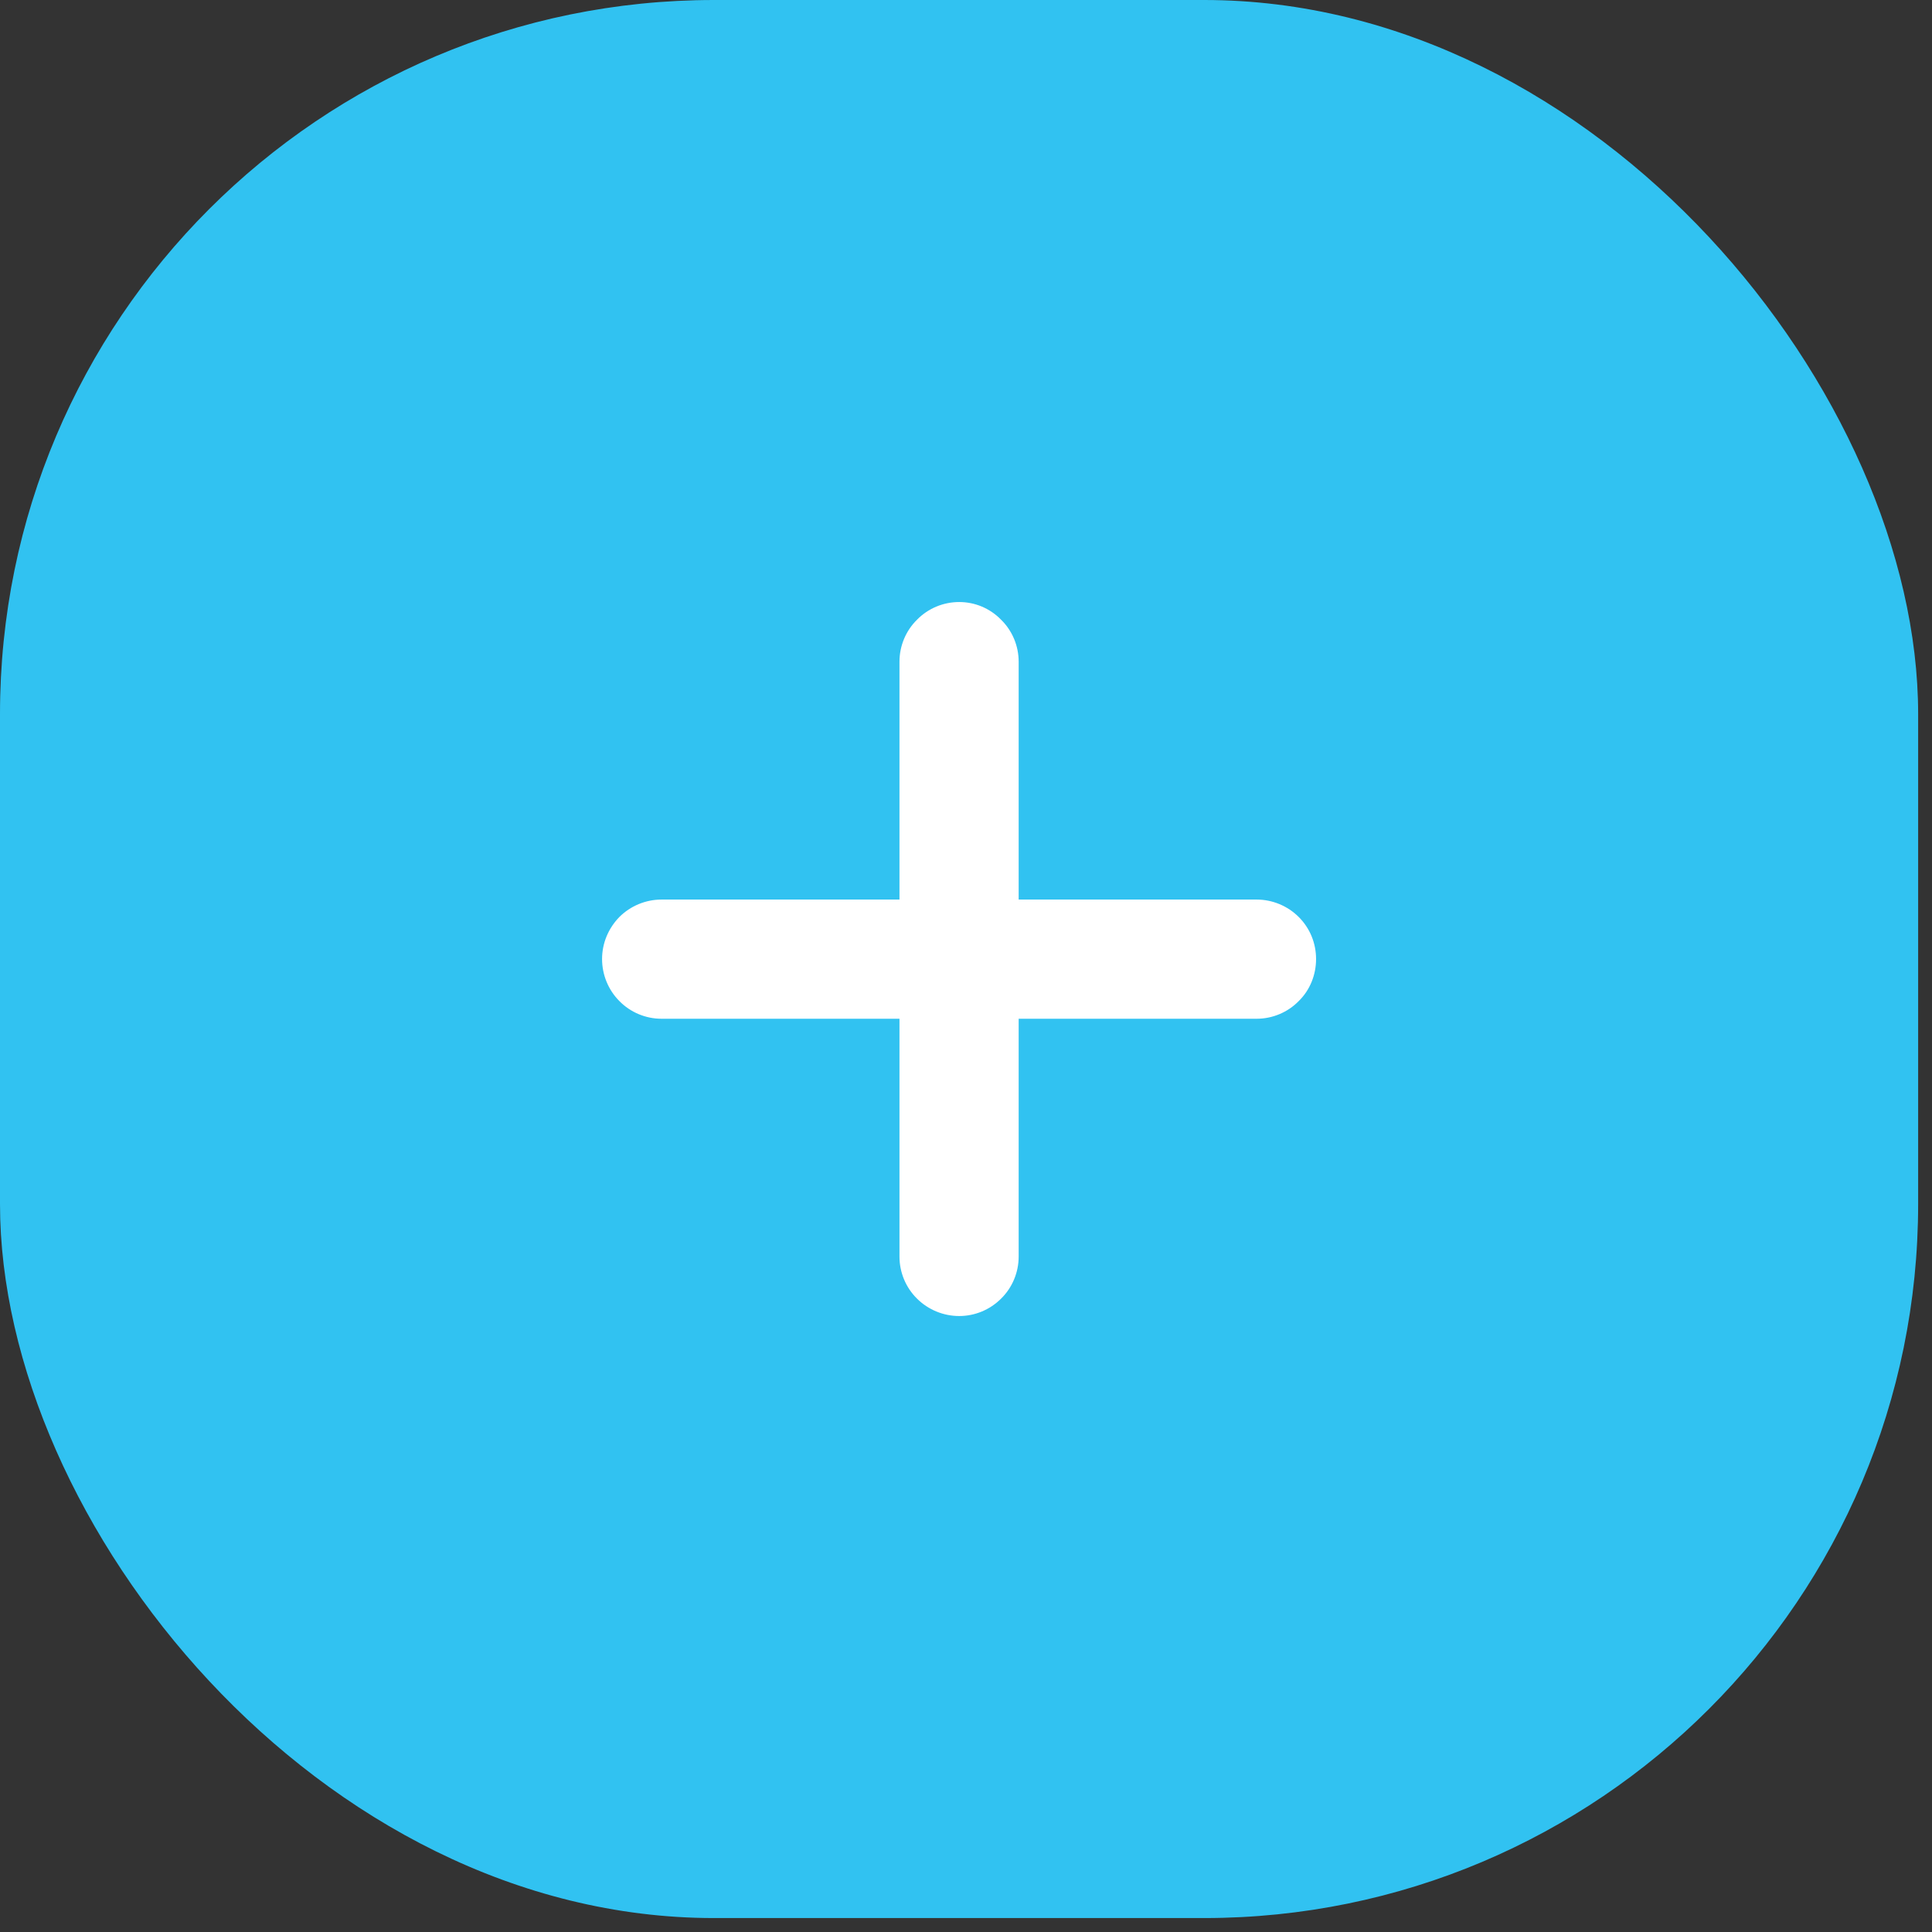 <svg width="46" height="46" viewBox="0 0 46 46" fill="none" xmlns="http://www.w3.org/2000/svg">
<rect x="0" y="0" width="46" height="46" fill="#333333" stroke="none"/>
<rect width="45.67" height="45.668" rx="17" fill="#31C2F1"/>
<path d="M31.335 22.834C31.335 23.21 31.191 23.573 30.921 23.836C30.658 24.105 30.295 24.256 29.919 24.256H24.254V29.918C24.254 30.294 24.104 30.657 23.834 30.921C23.571 31.184 23.214 31.334 22.838 31.334C22.462 31.334 22.099 31.184 21.835 30.921C21.566 30.657 21.416 30.294 21.416 29.918V24.256H15.751C15.375 24.256 15.012 24.105 14.748 23.836C14.485 23.573 14.335 23.21 14.335 22.834C14.335 22.458 14.485 22.101 14.748 21.832C15.012 21.569 15.375 21.418 15.751 21.418H21.416V15.756C21.416 15.38 21.566 15.017 21.835 14.754C22.099 14.484 22.462 14.334 22.838 14.334C23.214 14.334 23.571 14.484 23.834 14.754C24.104 15.017 24.254 15.38 24.254 15.756V21.418H29.919C30.295 21.418 30.658 21.569 30.921 21.832C31.191 22.101 31.335 22.458 31.335 22.834Z" fill="white"/>
</svg>
